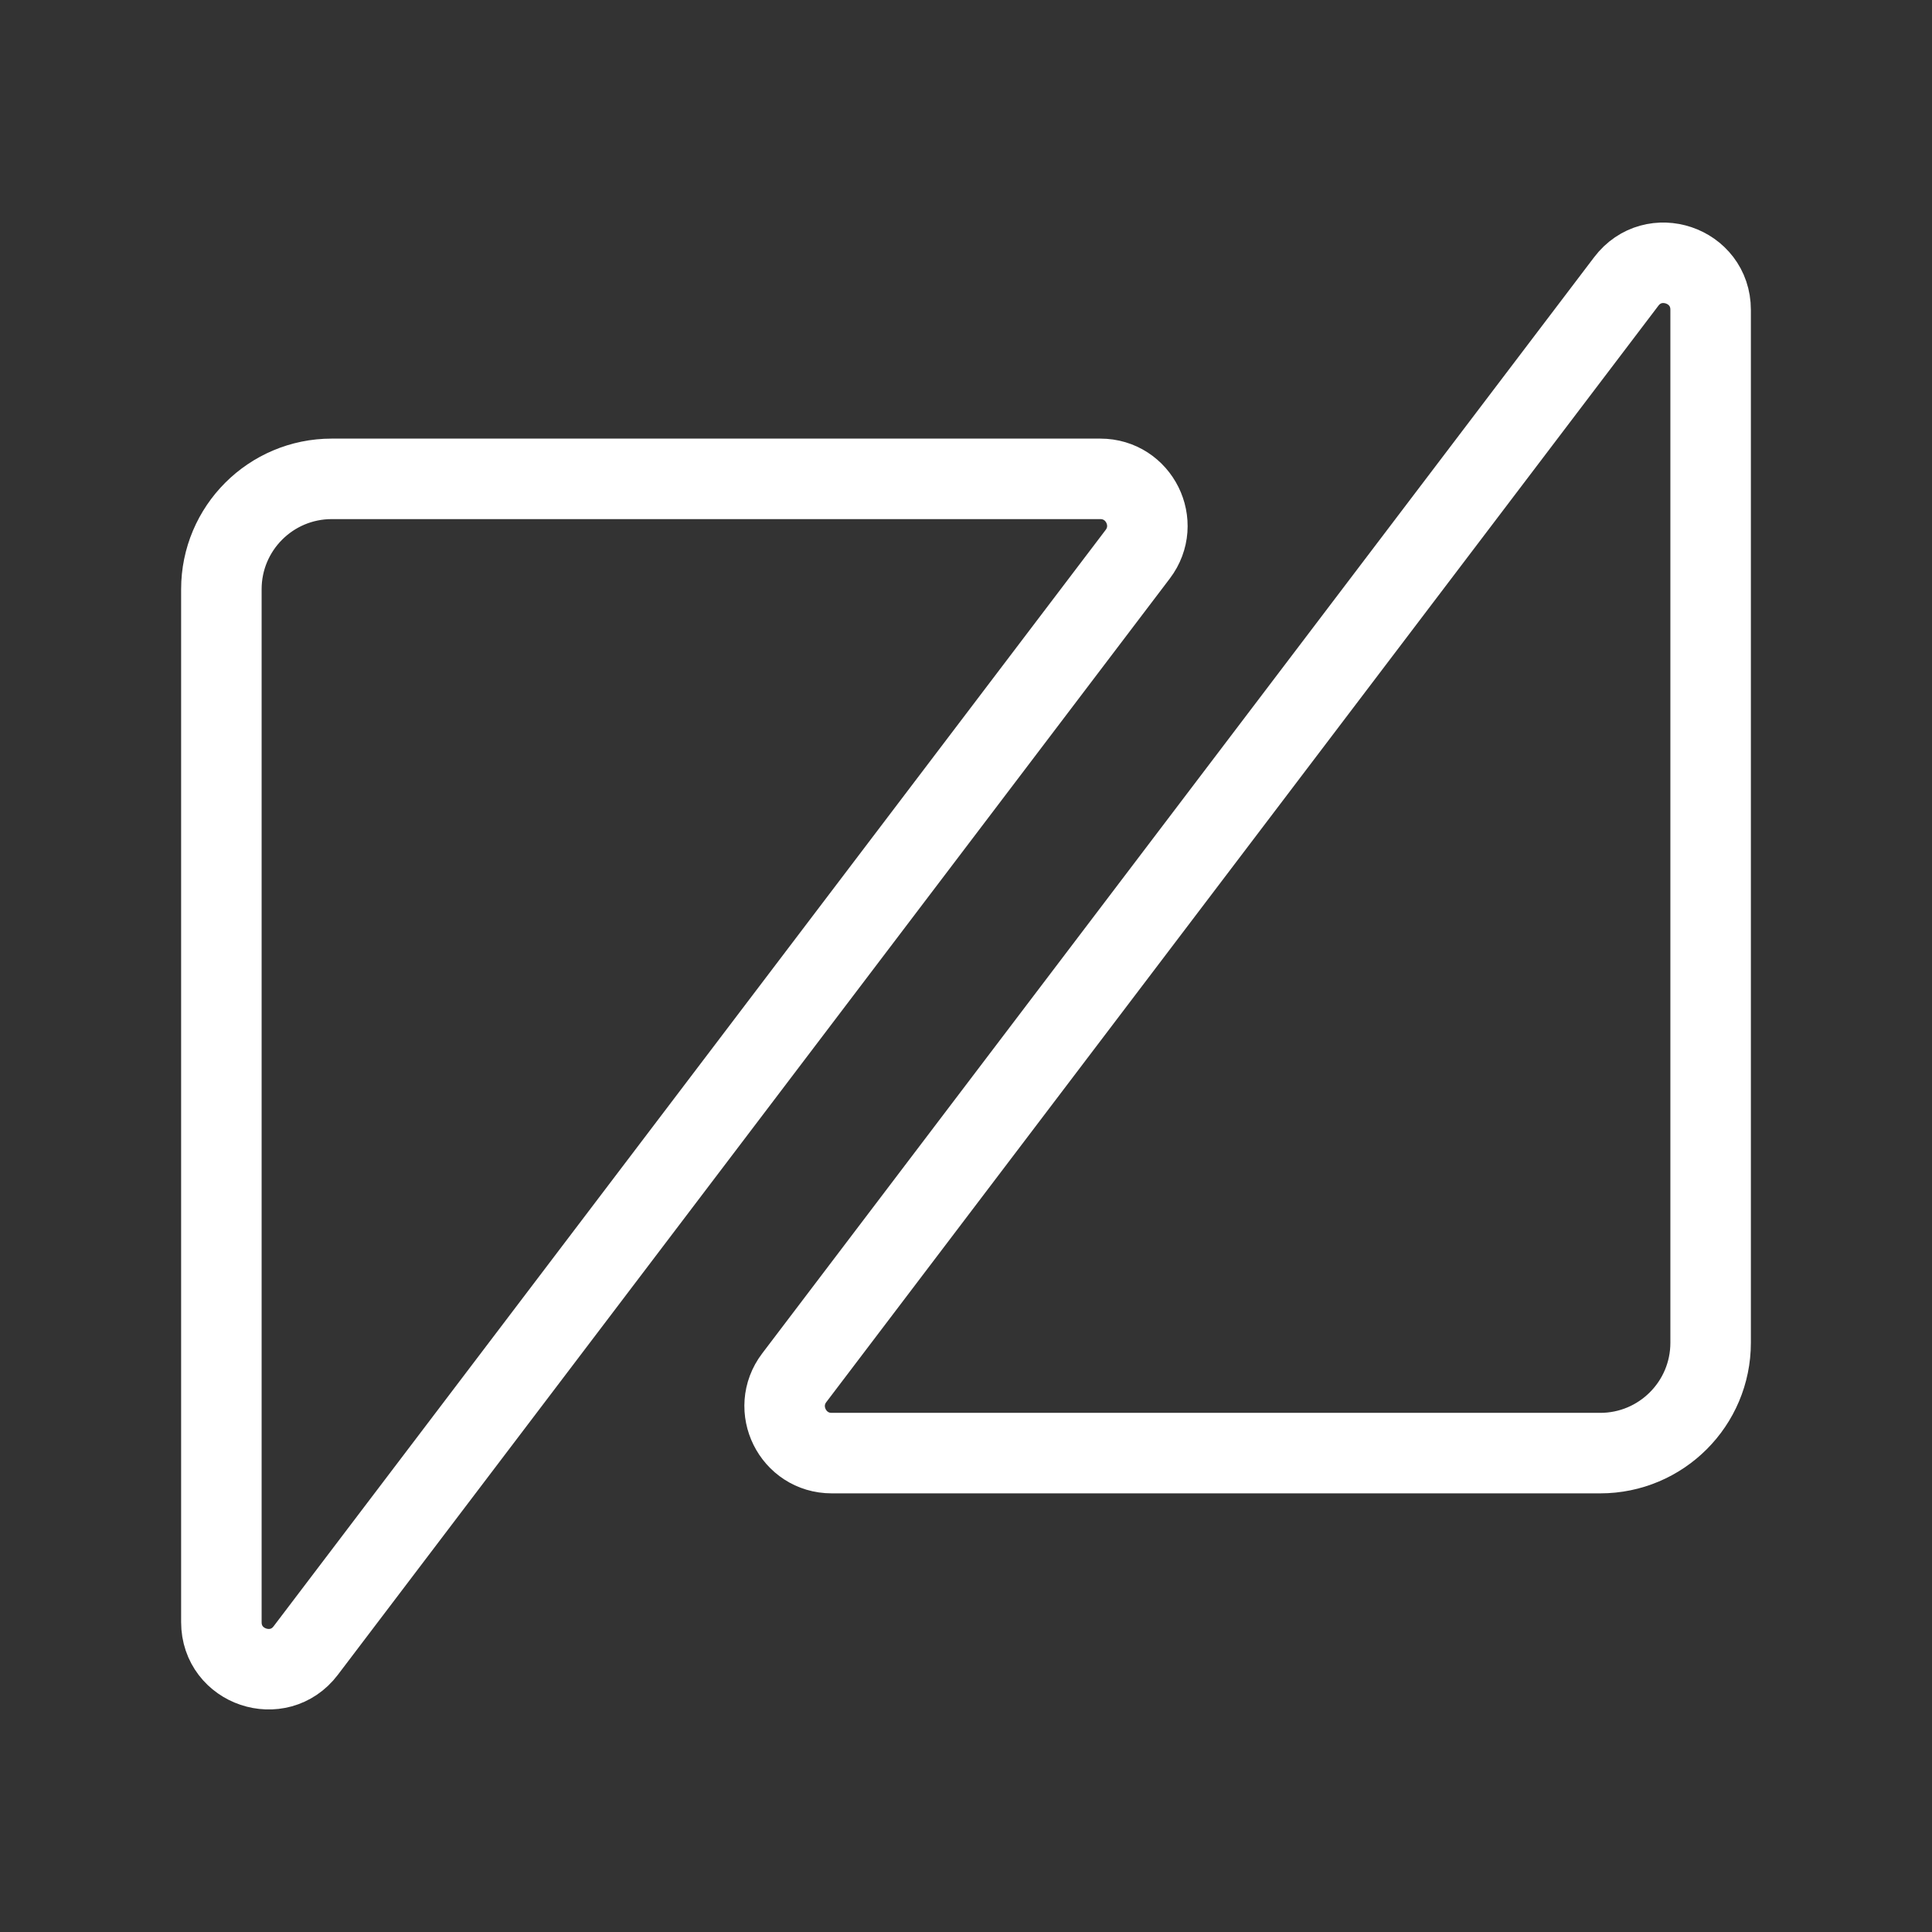 <?xml version="1.0" encoding="UTF-8"?><svg id="a" xmlns="http://www.w3.org/2000/svg" viewBox="0 0 48 48"><rect x="0" y="0" width="48" height="48" fill="#333333" stroke="none"/><defs><style>.b{stroke-width:2px;fill:none;stroke:#fff;stroke-linecap:round;stroke-linejoin:round;}</style></defs><path class="b" d="m5.5,40.302V14.639c0-1.514,1.228-2.742,2.742-2.742h19.095c.965,0,1.513,1.104.93,1.872L7.596,41.007c-.676.891-2.096.413-2.096-.705Z"/><path class="b" d="m42.5,7.698v25.662c0,1.514-1.228,2.742-2.742,2.742h-19.095c-.965,0-1.513-1.104-.93-1.872L40.404,6.993c.676-.891,2.096-.413,2.096.705Z"/></svg>